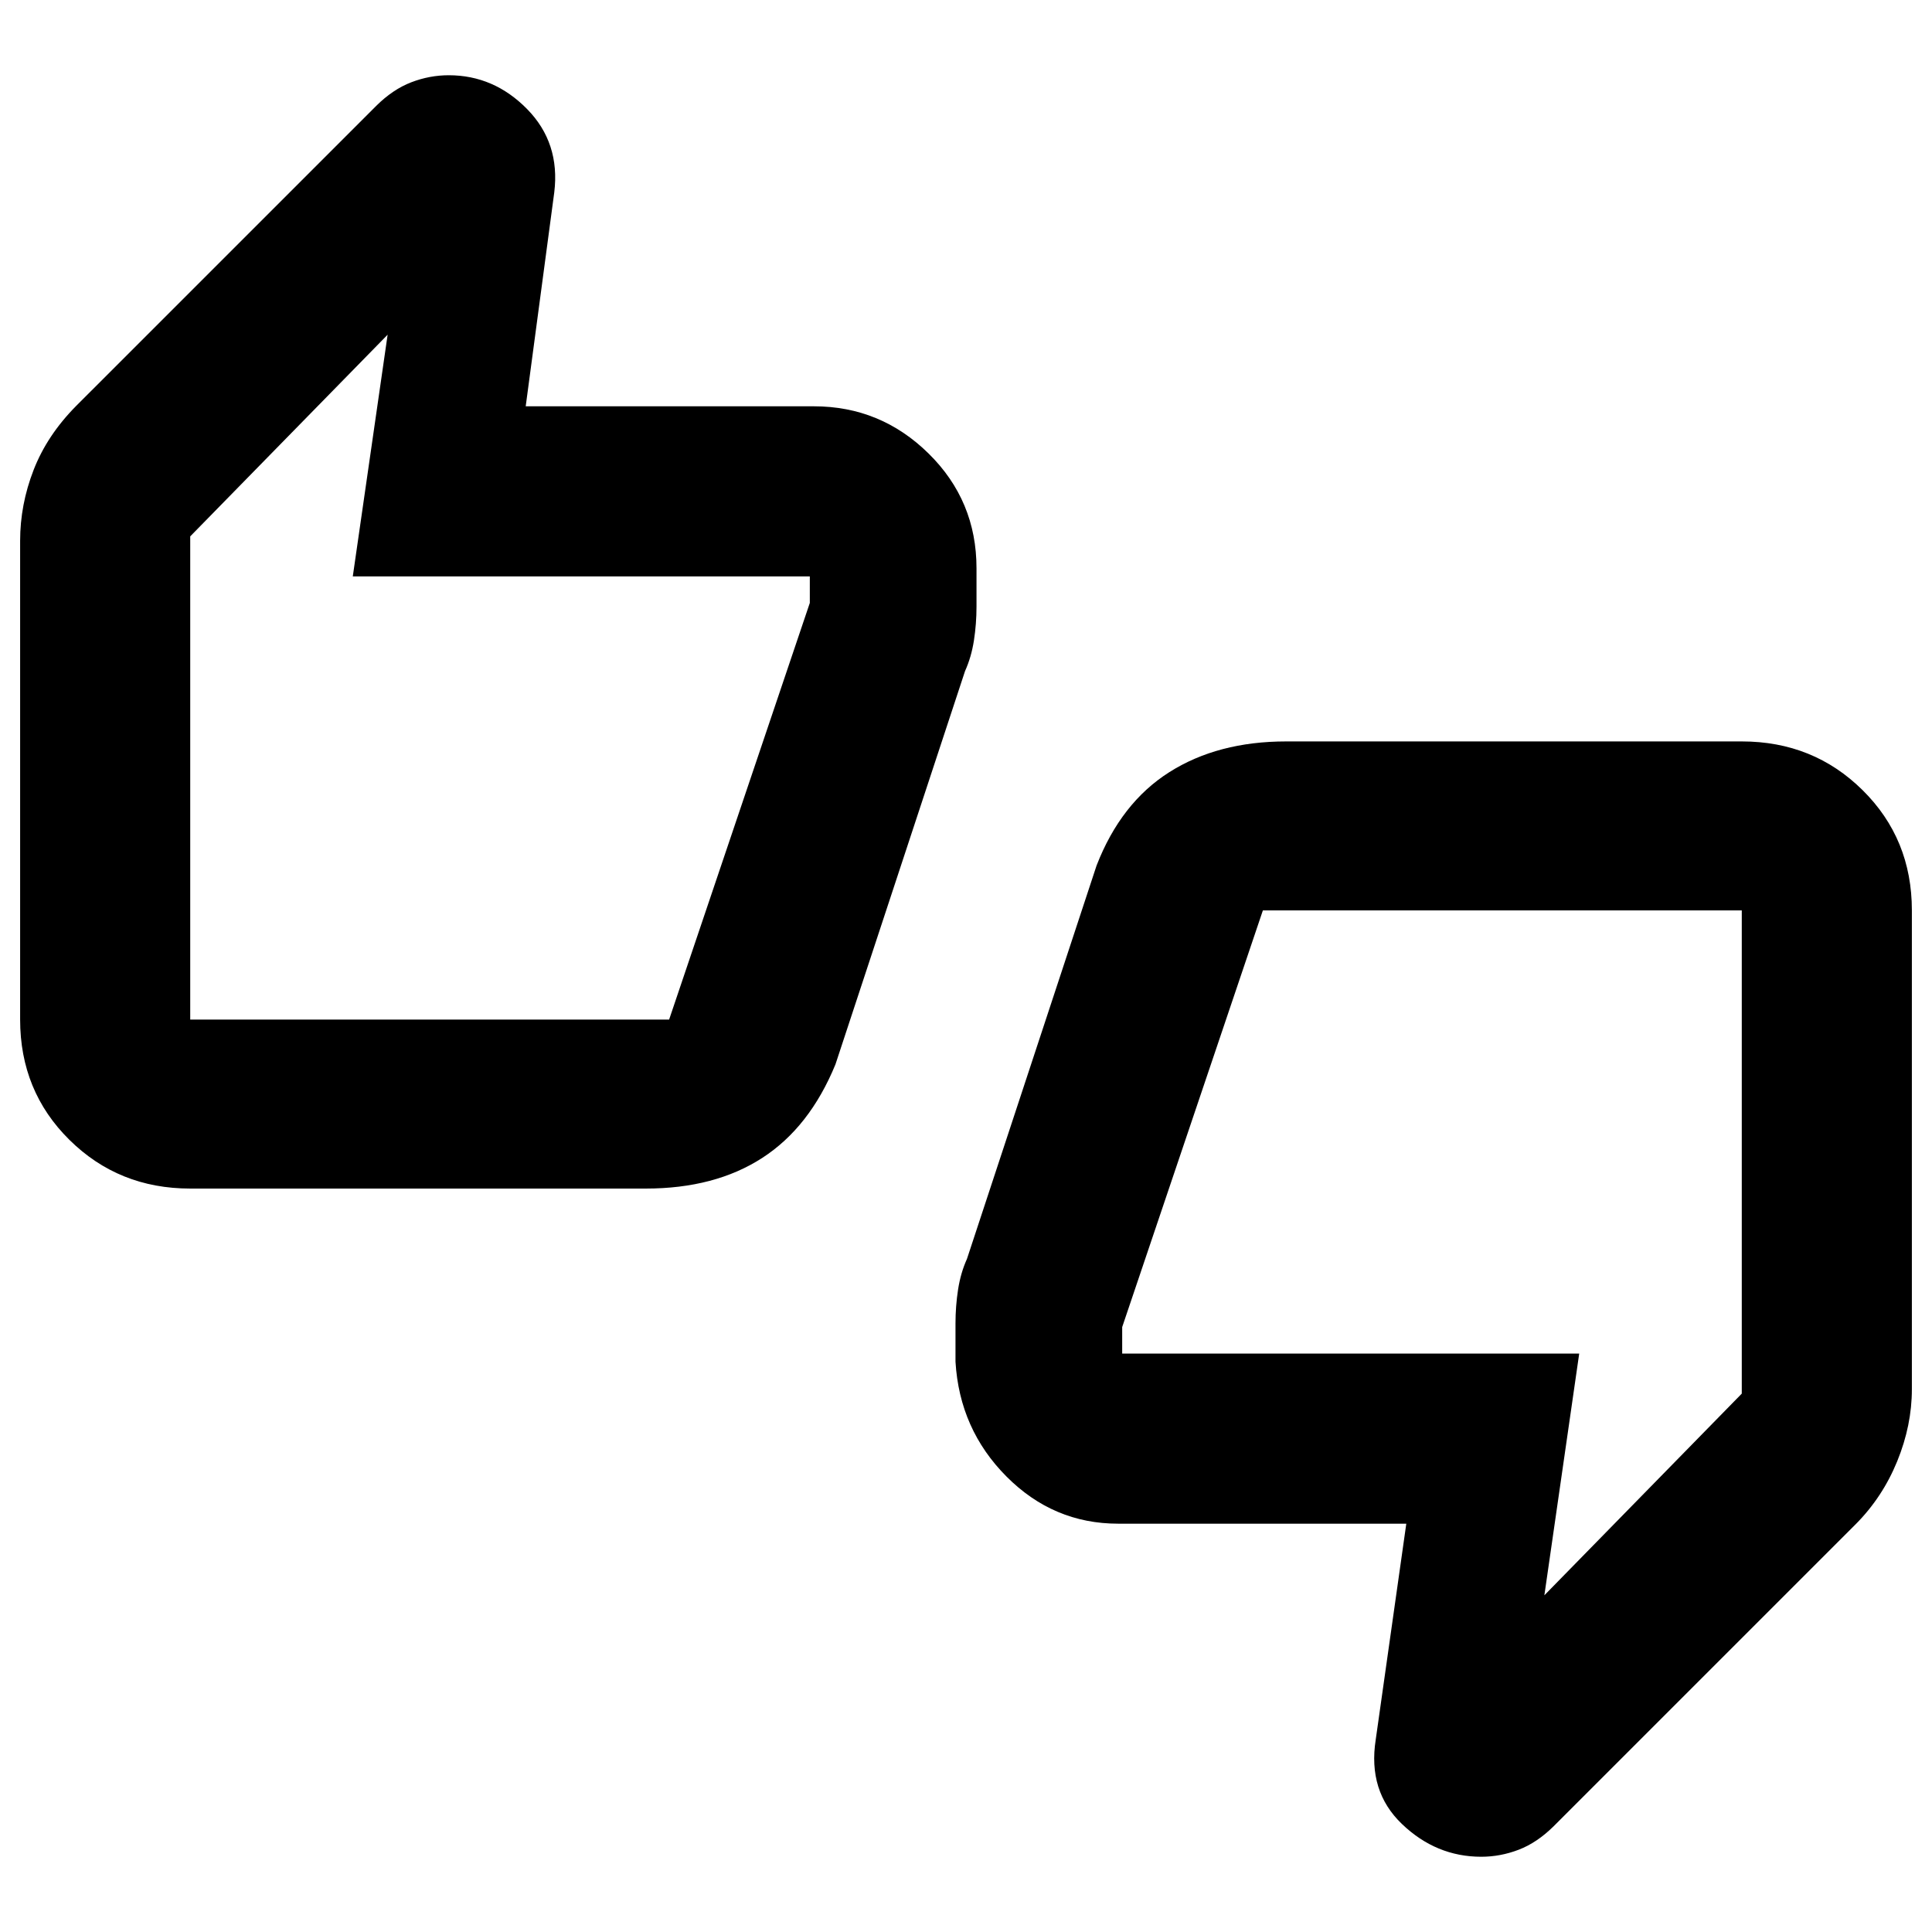<svg xmlns="http://www.w3.org/2000/svg" height="20" viewBox="0 -960 960 960" width="20"><path d="M94.52-369.41q-35.55 0-60.03-24.21Q10-417.82 10-453.37v-237.91q0-17.94 6.7-35.2 6.7-17.27 21.27-31.95l148.97-148.96q8.29-8.22 17.41-11.72 9.12-3.5 18.62-3.5 22.44 0 38.94 16.8 16.5 16.8 13.5 41.4l-14.19 106.3H404.4q33.17 0 56.99 23.44 23.83 23.44 23.83 57.04v19.04q0 8.54-1.28 16.83-1.29 8.3-4.42 15.22l-64.39 195.43q-12.81 31.23-36.35 46.46-23.54 15.24-57.91 15.24H94.52Zm237.96-83.96 69.91-207.04v-13.18H175.3l17.31-120.1-98.09 100.21v240.11h237.96ZM555.6-202.89q-32.17 0-55.49-23.44-23.33-23.44-25.33-57.04v-19.04q0-8.54 1.28-16.83 1.29-8.3 4.42-15.22l64.39-195.43q12.09-31.18 36.18-46.44 24.09-15.26 58.08-15.26h226.35q35.55 0 60.03 24.21Q950-543.18 950-507.63v237.91q0 17.95-7.29 35.82-7.3 17.87-20.62 31.27L772.06-52.61q-8.29 8.22-17.41 11.72-9.12 3.5-18.62 3.5-22.44 0-39.44-16.3-17-16.3-13-41.9l15.19-107.3H555.6Zm71.92-304.74-69.91 207.04v13.18H784.7l-17.31 120.1 98.09-100.21v-240.11H627.52Zm-533 54.26v-240.11 43.89-.82 197.04Zm770.96-54.26v240.11-43.89.82-197.04Z"/></svg>